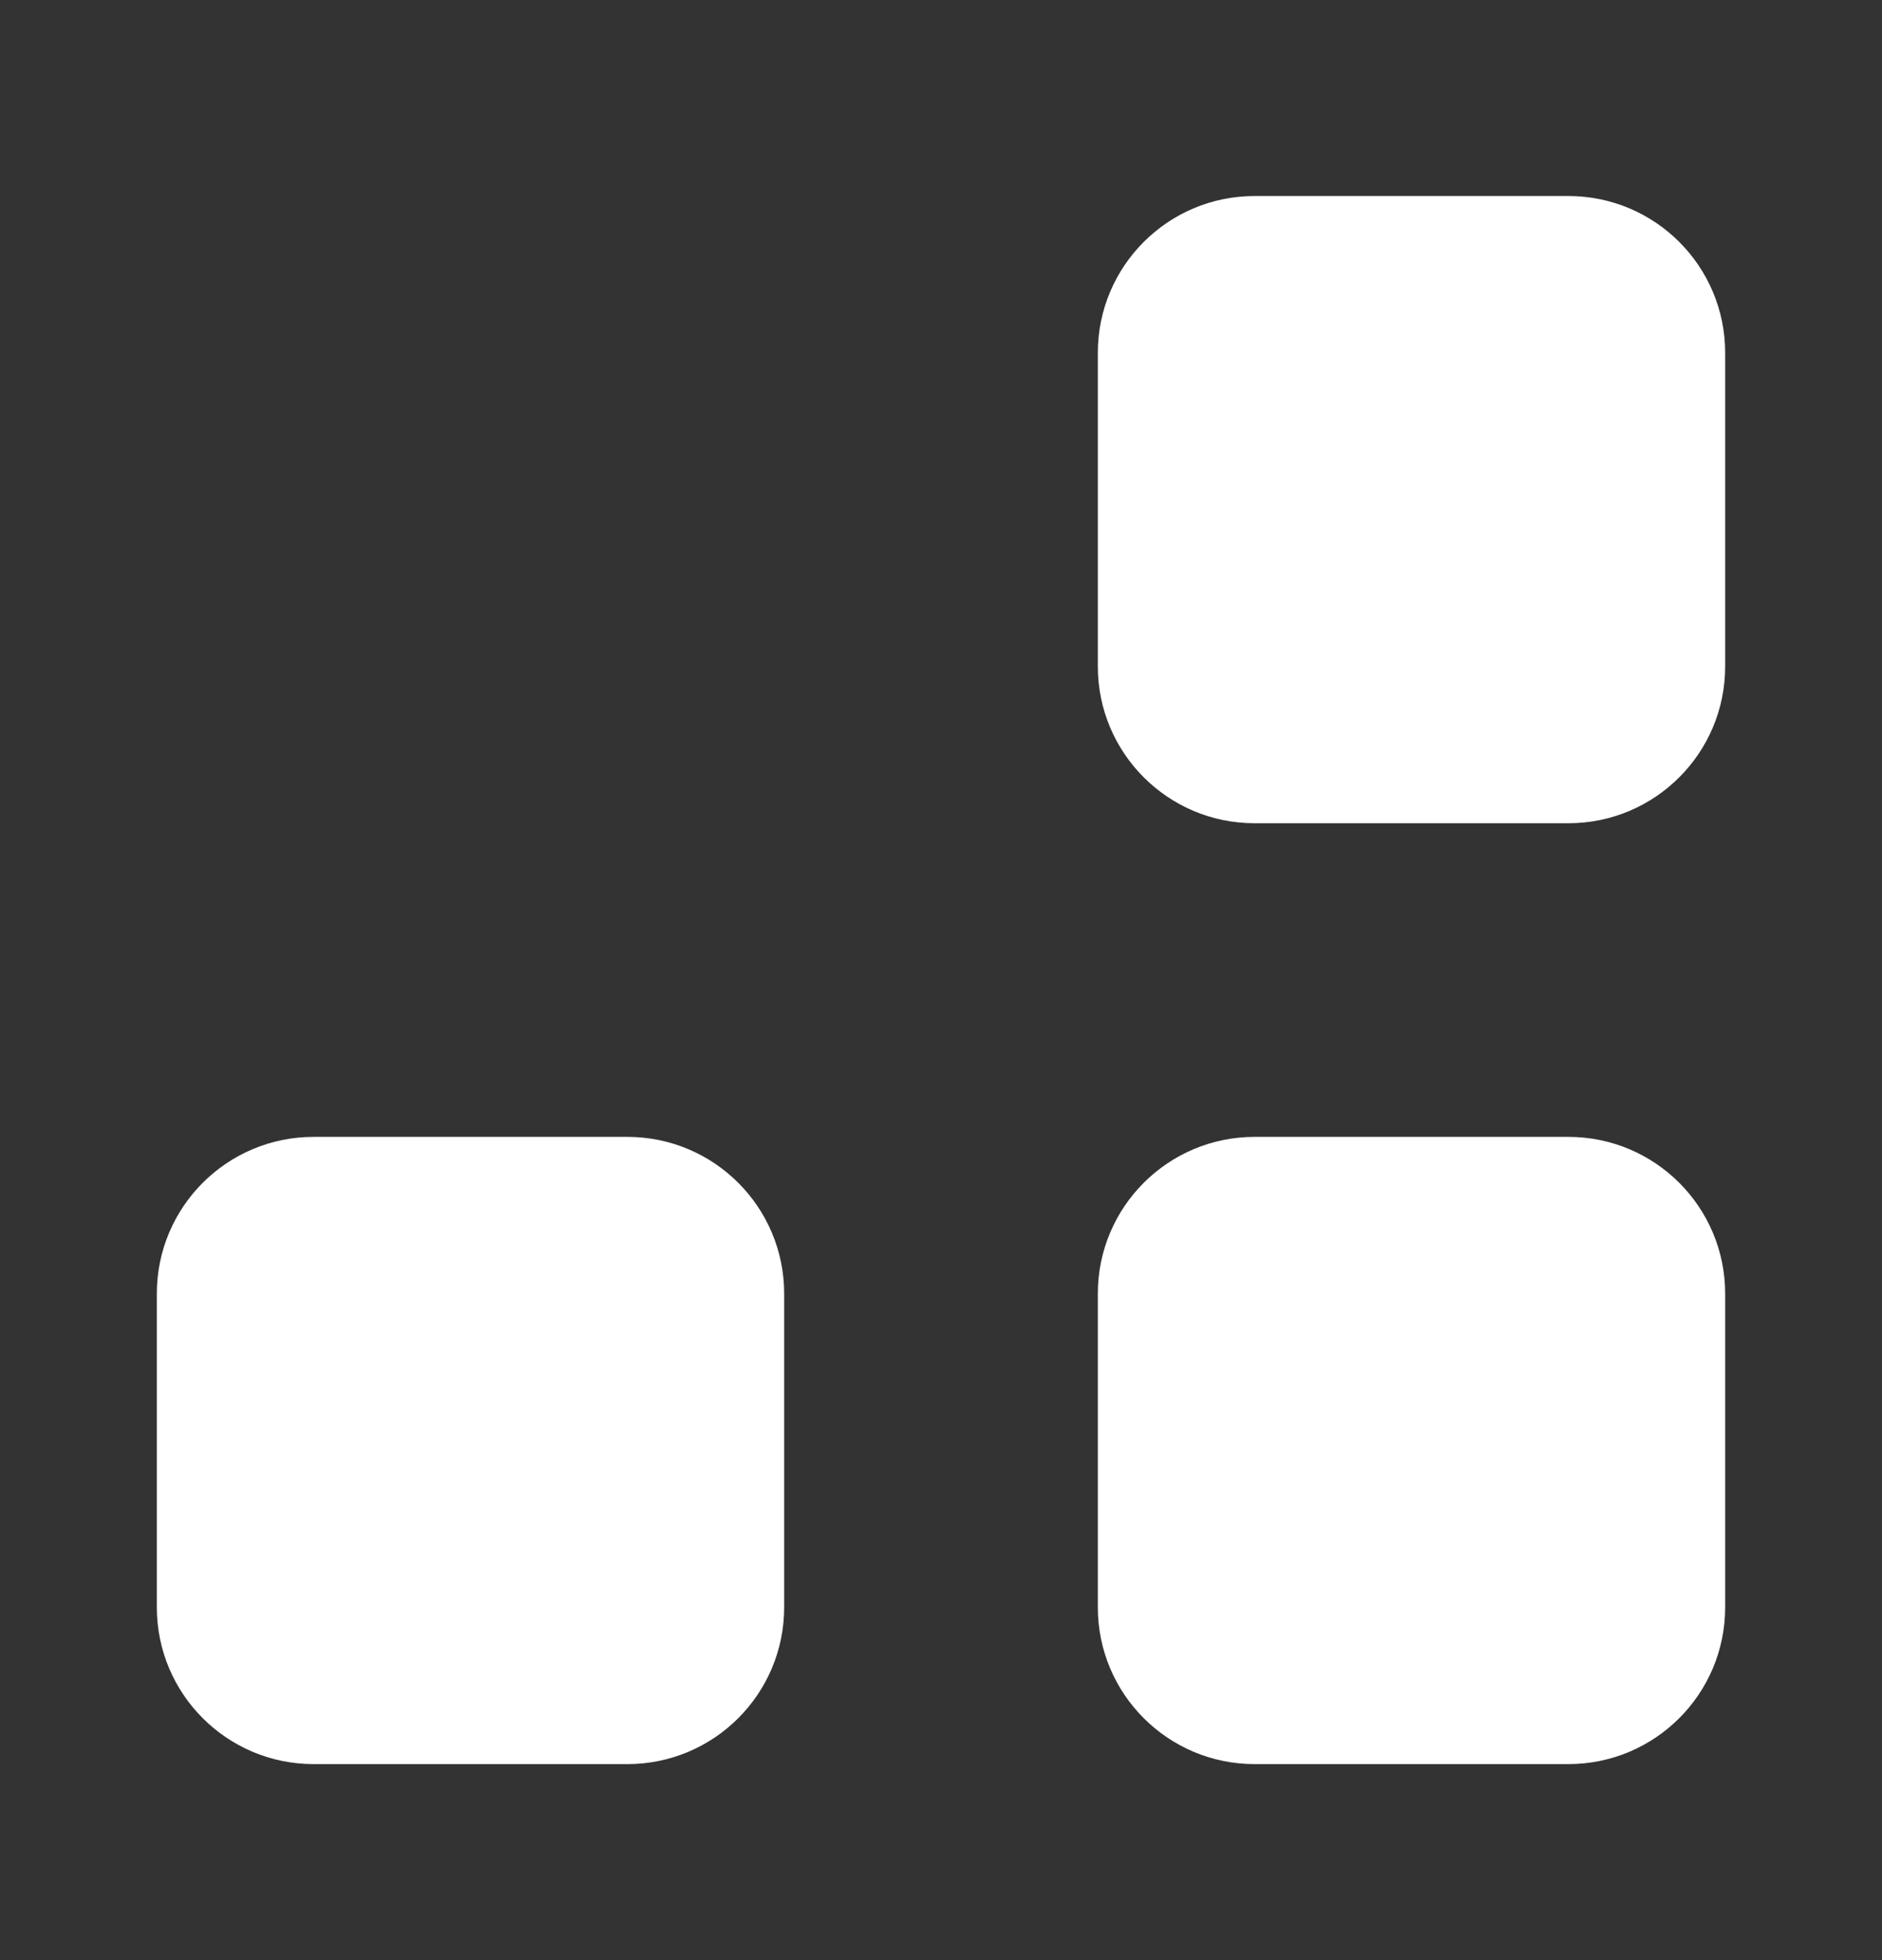 <svg width="24" height="25" viewBox="0 0 24 25" fill="none" xmlns="http://www.w3.org/2000/svg">
<rect x="0" y="0" width="24" height="25" fill="#333333" stroke="none"/>
<path fill-rule="evenodd" clip-rule="evenodd" d="M22 20.5C22 21.605 21.105 22.5 20 22.5H16C14.895 22.5 14 21.605 14 20.5V16.5C14 15.395 14.895 14.5 16 14.5H20C21.105 14.5 22 15.395 22 16.5V20.5ZM10 20.5C10 21.605 9.105 22.5 8 22.5H4C2.895 22.5 2 21.605 2 20.5V16.5C2 15.395 2.895 14.5 4 14.5H8C9.105 14.5 10 15.395 10 16.5V20.5ZM20 10.5C21.105 10.5 22 9.605 22 8.5V4.5C22 3.395 21.105 2.5 20 2.5H16C14.895 2.5 14 3.395 14 4.5V8.5C14 9.605 14.895 10.5 16 10.5H20Z" fill="white"/>
</svg>

